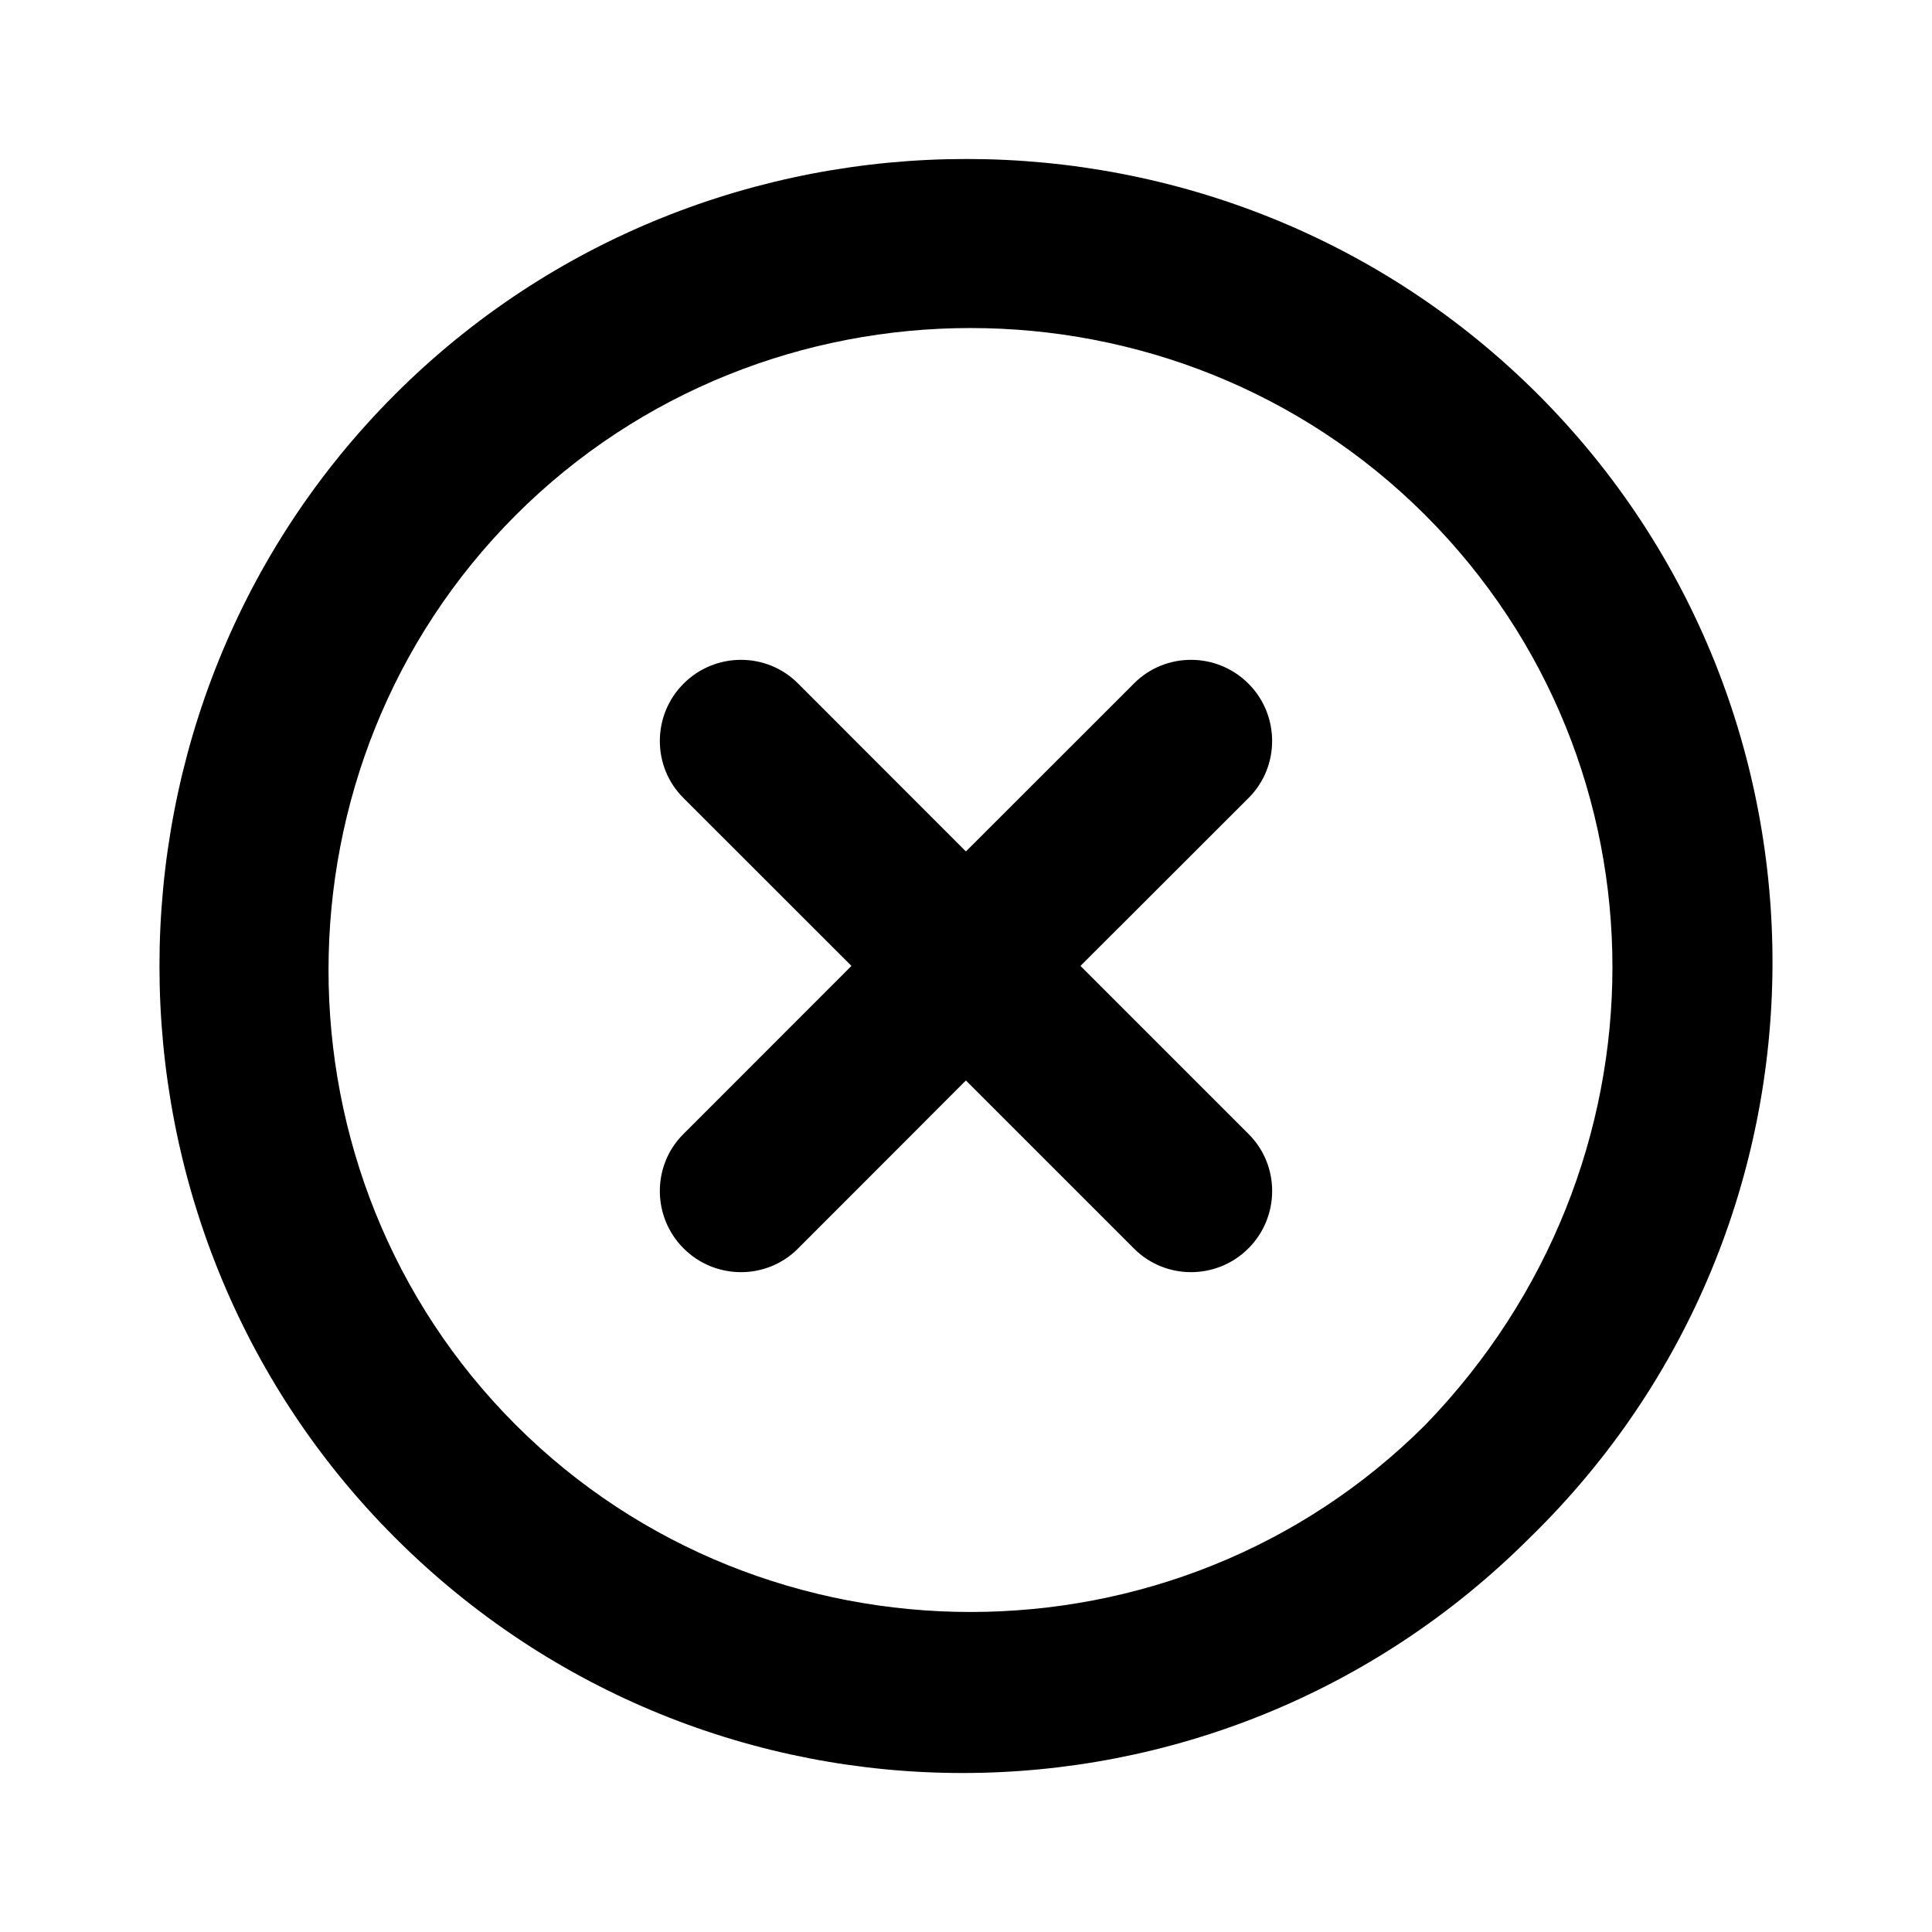<svg width="24" height="24" viewBox="0 0 24 24" fill="none" xmlns="http://www.w3.org/2000/svg">
<path d="M4.906 4.9C8.806 1 15.206 1 19.106 4.9C23.006 8.8 23.006 15.2 19.006 19.1C15.106 23 8.806 23 4.906 19.1C1.006 15.2 1.006 8.8 4.906 4.9ZM17.706 6.4C14.606 3.3 9.506 3.3 6.406 6.4C3.306 9.5 3.306 14.6 6.406 17.7C9.506 20.799 14.606 20.8 17.706 17.7C20.805 14.5 20.805 9.5 17.706 6.4ZM14.089 8.488C14.48 8.097 15.118 8.101 15.508 8.492C15.899 8.882 15.902 9.52 15.512 9.911L13.422 11.999L15.512 14.089C15.903 14.48 15.899 15.118 15.508 15.508C15.118 15.899 14.48 15.903 14.089 15.512L11.999 13.422L9.911 15.512C9.52 15.903 8.882 15.899 8.492 15.508C8.101 15.118 8.097 14.48 8.488 14.089L10.577 11.999L8.488 9.911C8.097 9.52 8.101 8.882 8.492 8.492C8.882 8.101 9.52 8.097 9.911 8.488L11.999 10.577L14.089 8.488Z" fill="currentColor"/>
</svg>
